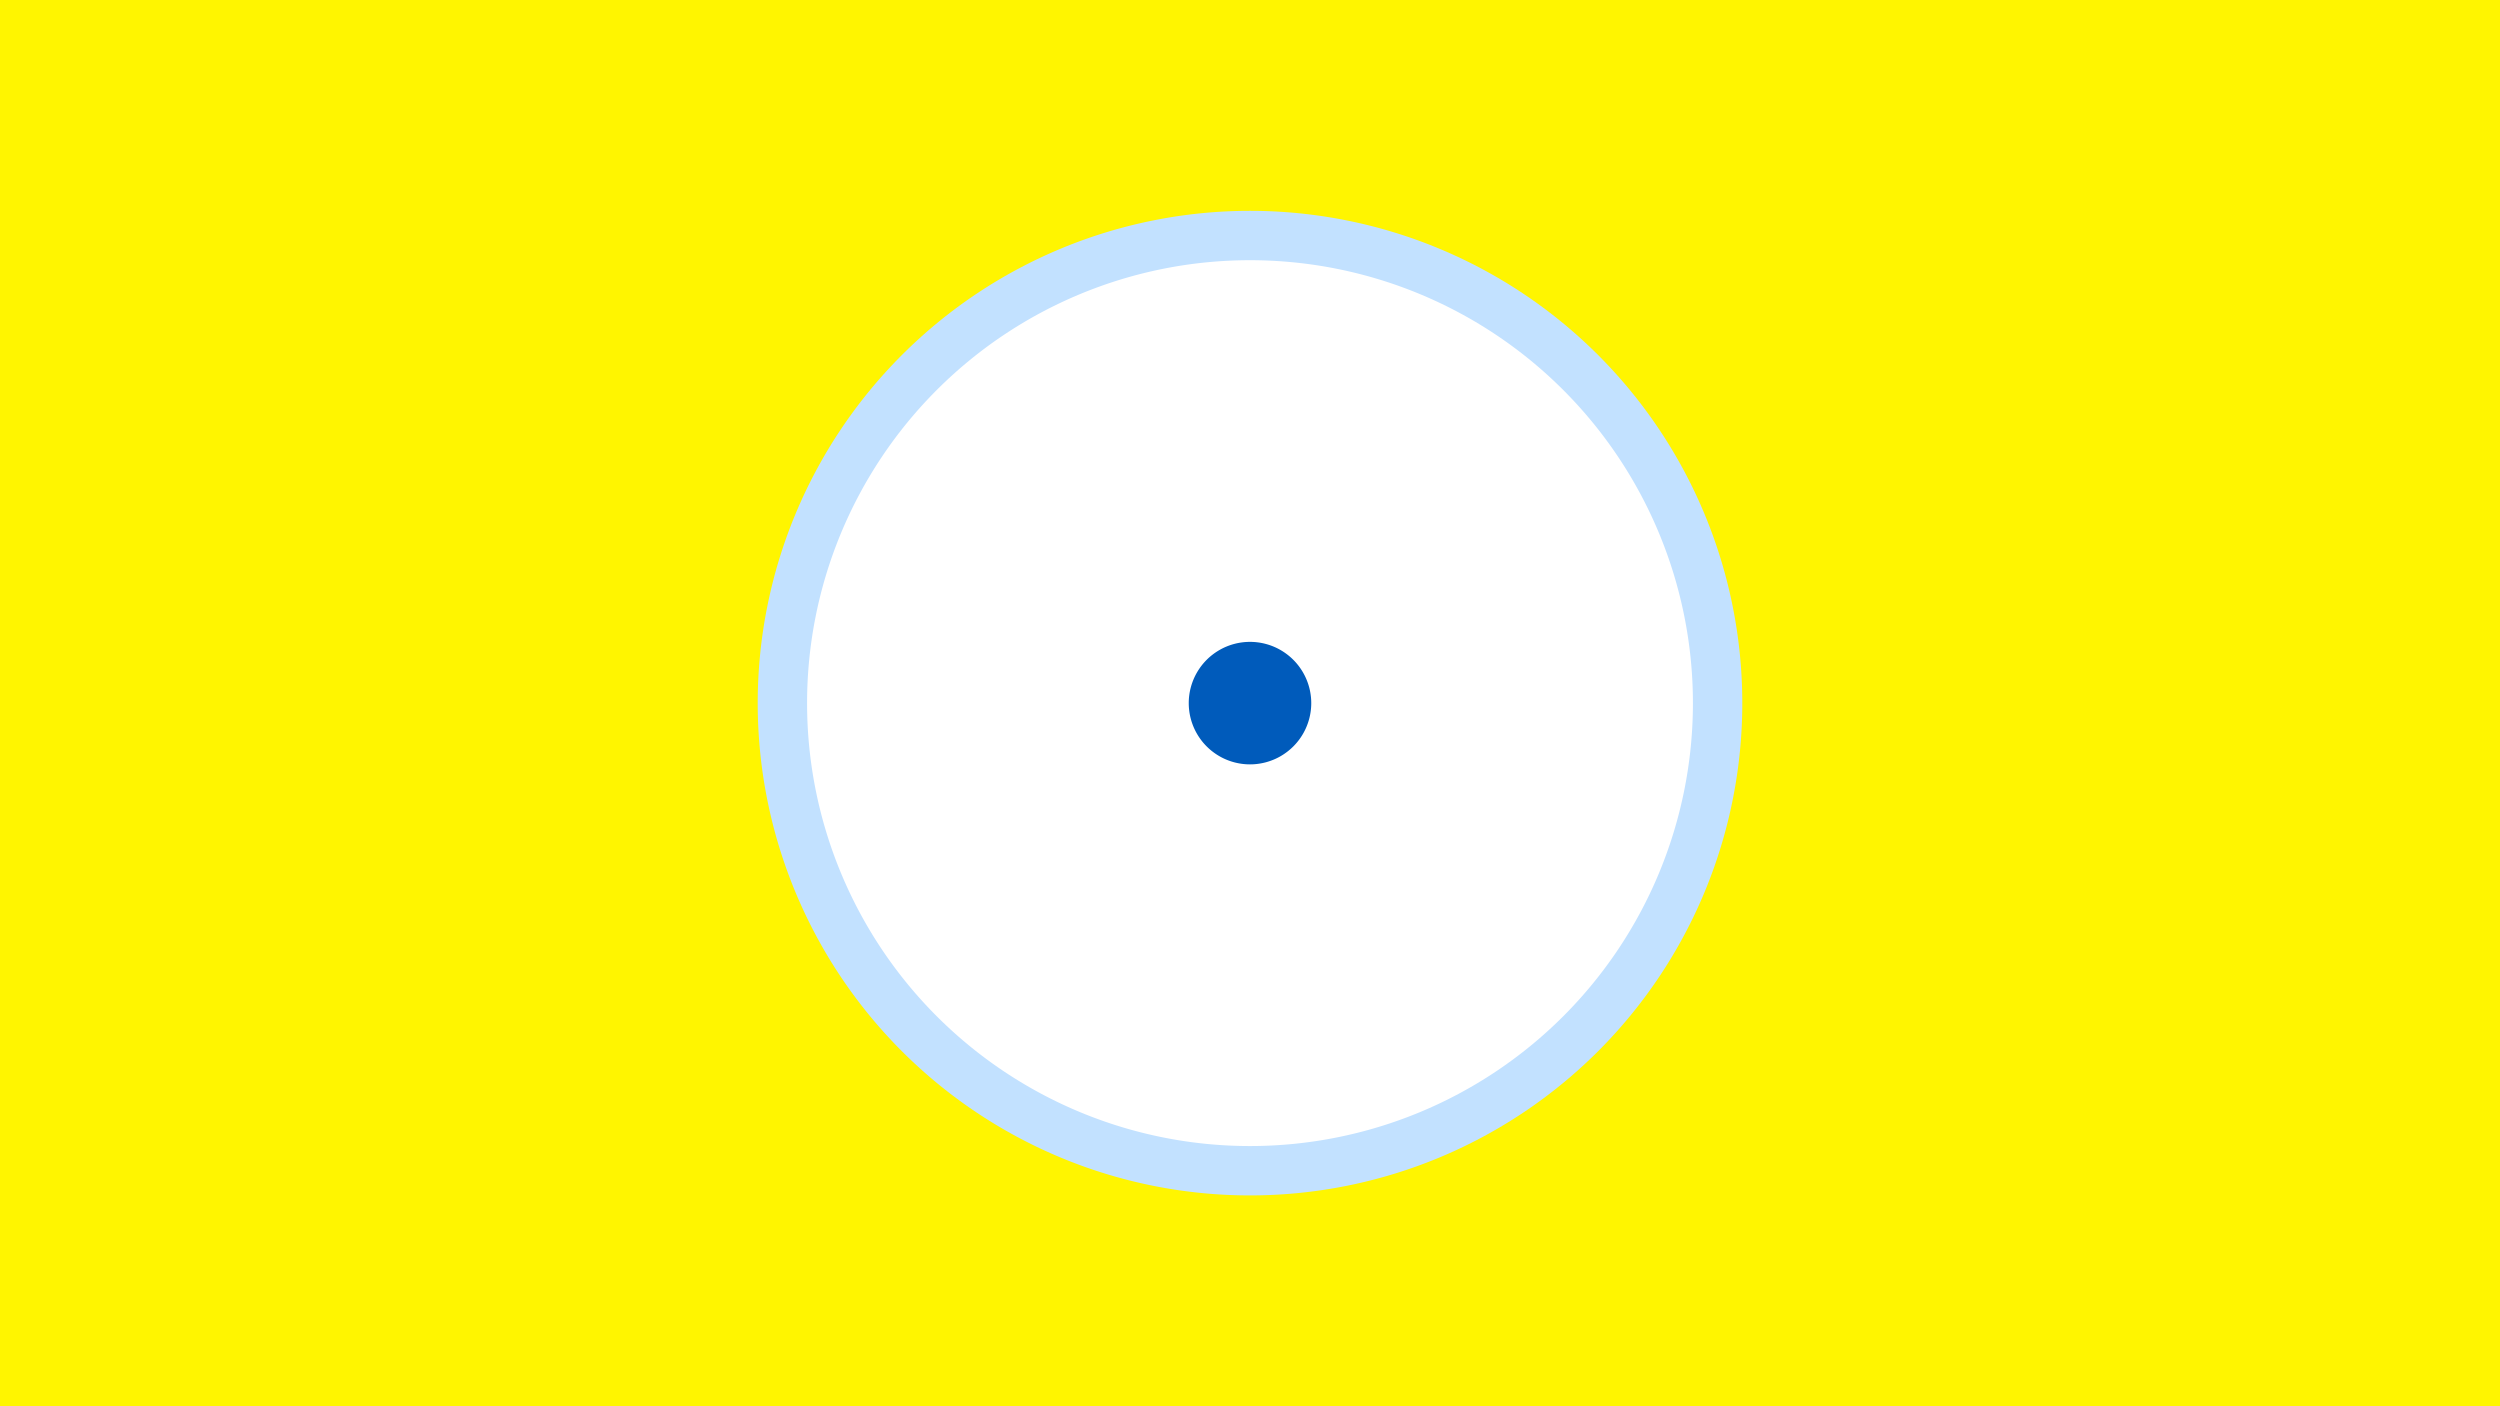 <svg width="1200" height="675" viewBox="-500 -500 1200 675" xmlns="http://www.w3.org/2000/svg"><title>19851-10344382537</title><path d="M-500-500h1200v675h-1200z" fill="#fff500"/><path d="M336.3-162.5a236.3 236.3 0 1 1-472.6 0 236.3 236.3 0 1 1 472.6 0z" fill="#c2e1ff"/><path d="M312.6-162.5a212.6 212.6 0 1 1-425.2 0 212.6 212.6 0 1 1 425.2 0z m-238.4 0a25.8 25.8 0 1 0 51.6 0 25.8 25.8 0 1 0-51.6 0z" fill="#fff"/><path d="M129.4-162.5a29.4 29.4 0 1 1-58.8 0 29.4 29.4 0 1 1 58.8 0z" fill="#005bbb"/></svg>